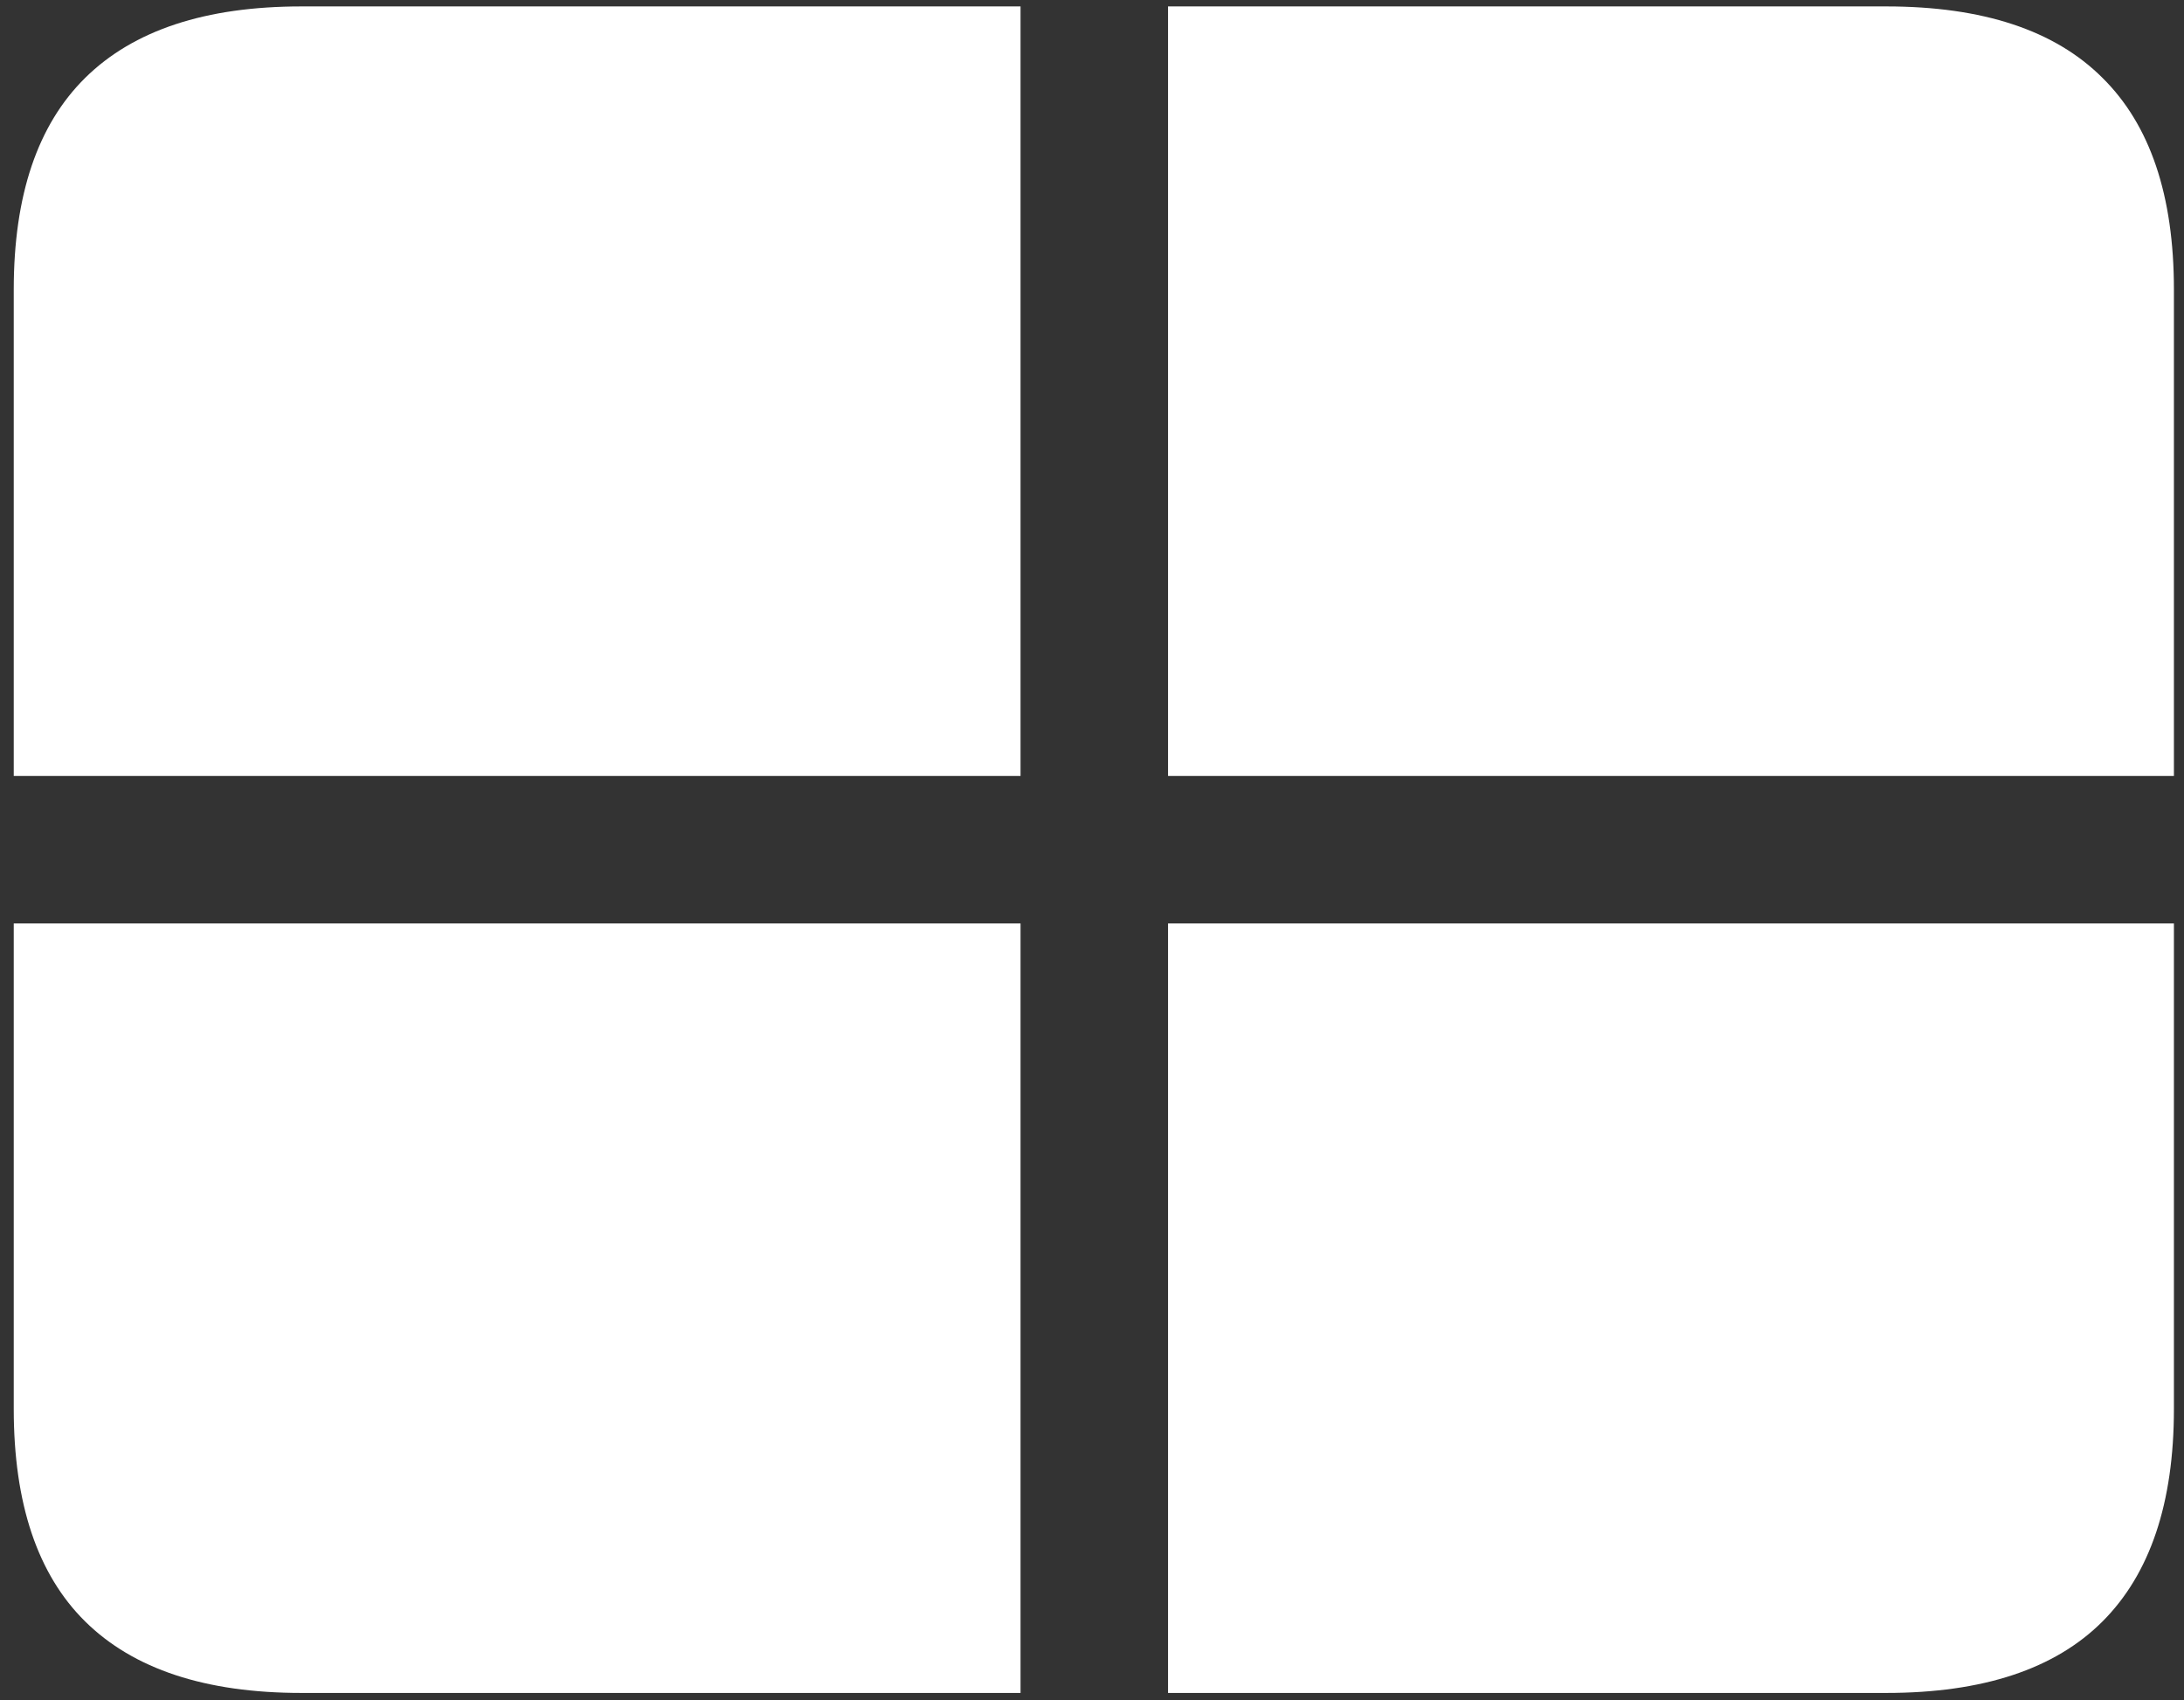 <svg width="149" height="116" viewBox="0 0 149 116" fill="none" xmlns="http://www.w3.org/2000/svg">
<rect x="0" y="0" width="149" height="116" fill="#333333" stroke="none"/>
<path d="M0.938 63V52.938H69.625V0.438H79.688V52.938H148.312V63H79.688V115.5H69.625V63H0.938ZM20.562 115.5H128.688C135.271 115.5 140.188 113.875 143.438 110.625C146.688 107.375 148.312 102.542 148.312 96.125V19.75C148.312 13.333 146.688 8.521 143.438 5.312C140.188 2.062 135.271 0.438 128.688 0.438H20.562C14.021 0.438 9.104 2.062 5.812 5.312C2.562 8.521 0.938 13.333 0.938 19.75V96.125C0.938 102.583 2.562 107.417 5.812 110.625C9.104 113.875 14.021 115.5 20.562 115.5Z" fill="white"/>
</svg>
